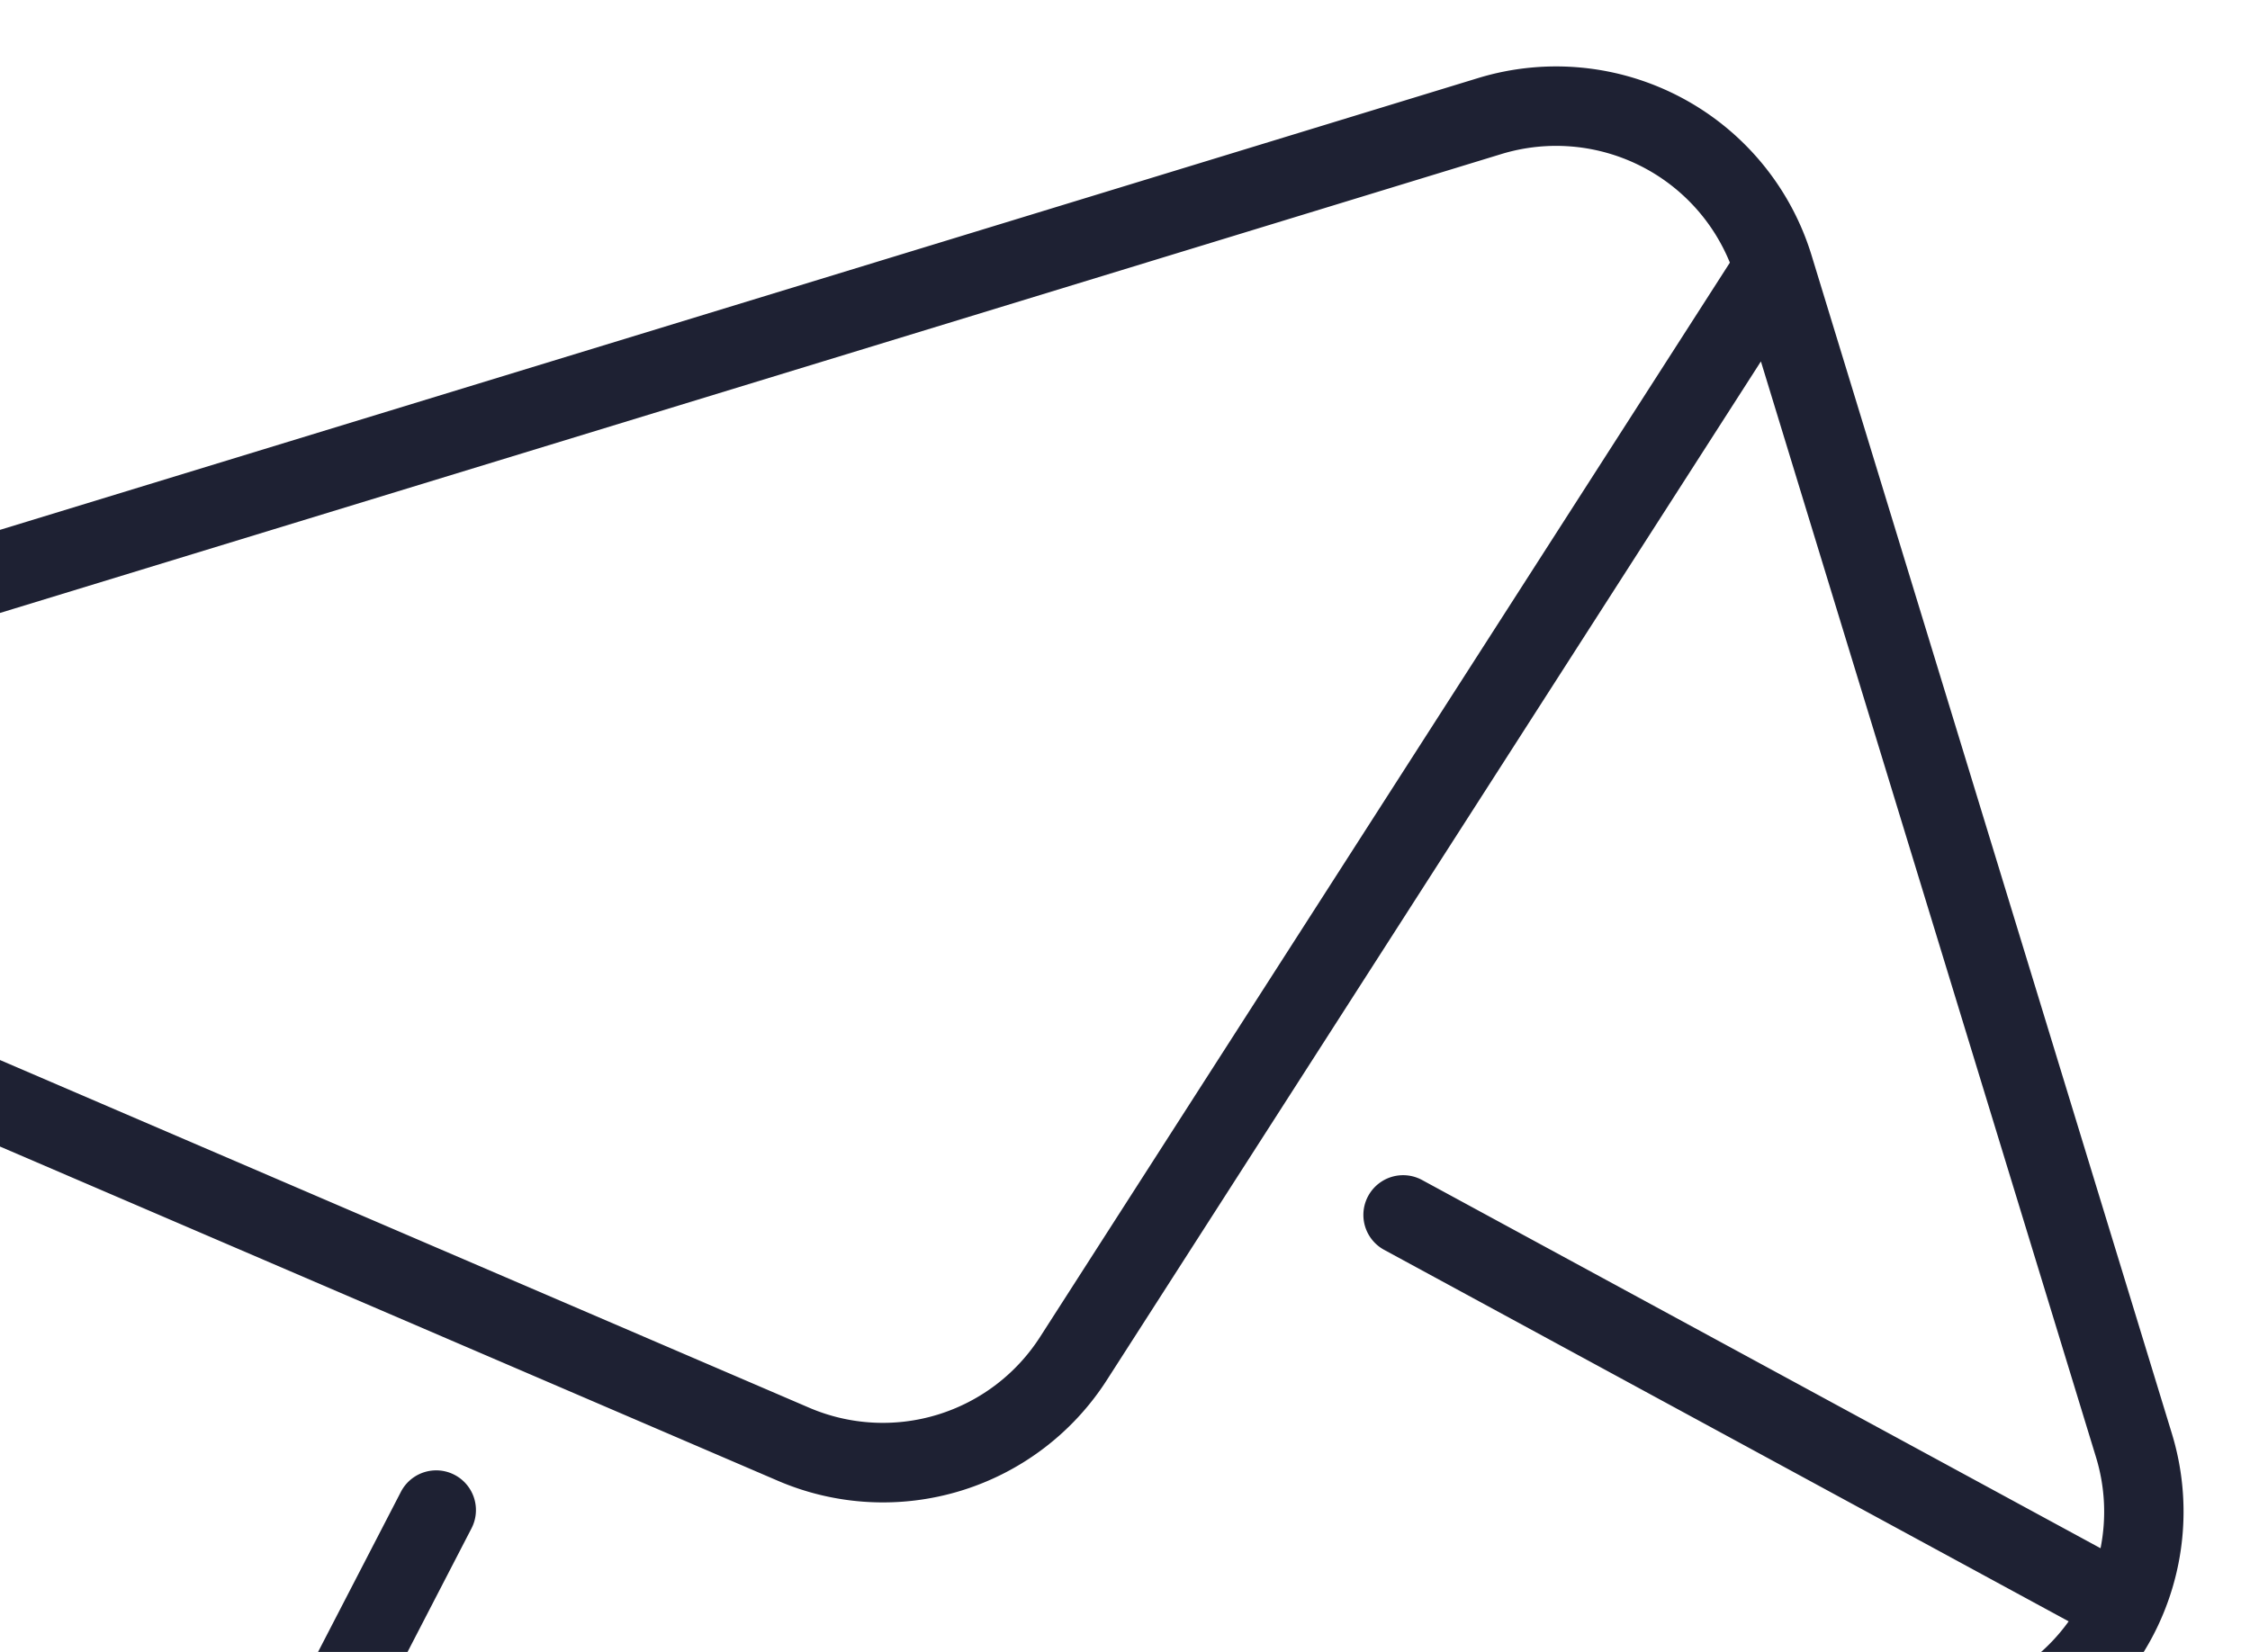 <svg xmlns="http://www.w3.org/2000/svg" xmlns:xlink="http://www.w3.org/1999/xlink" width="214.342" height="157.405" viewBox="0 0 214.342 157.405">
  <defs>
    <clipPath id="clip-path">
      <rect x="49" width="214.342" height="157.405" fill="none"/>
    </clipPath>
  </defs>
  <g id="email" transform="translate(-49)" clip-path="url(#clip-path)" style="mix-blend-mode: normal;isolation: isolate">
    <path id="Path_61" data-name="Path 61" d="M25.421,164.039H198.5a25.449,25.449,0,0,0,25.421-25.421V21.171A25.45,25.45,0,0,0,198.5-4.25H25.421A25.45,25.45,0,0,0,0,21.171V138.618A25.449,25.449,0,0,0,25.421,164.039Zm0-7.572a17.732,17.732,0,0,1-10.807-3.656L66.376,99.867a3.786,3.786,0,1,0-5.416-5.292L9.682,147.025a17.768,17.768,0,0,1-2.109-8.407V29.518l87.992,74.508a25.338,25.338,0,0,0,32.868-.015l87.918-74.565V138.618a17.735,17.735,0,0,1-2.123,8.434L162.642,94.565a3.786,3.786,0,0,0-5.4,5.307l52.046,52.955a17.738,17.738,0,0,1-10.785,3.639Zm0-153.145H198.5a17.872,17.872,0,0,1,17.775,16.258l-92.74,78.656a17.791,17.791,0,0,1-23.079.008L7.643,19.653A17.867,17.867,0,0,1,25.421,3.322Zm0,0" transform="translate(1.243 69.533) rotate(-17)" fill="#1e2133"/>
  </g>
</svg>
